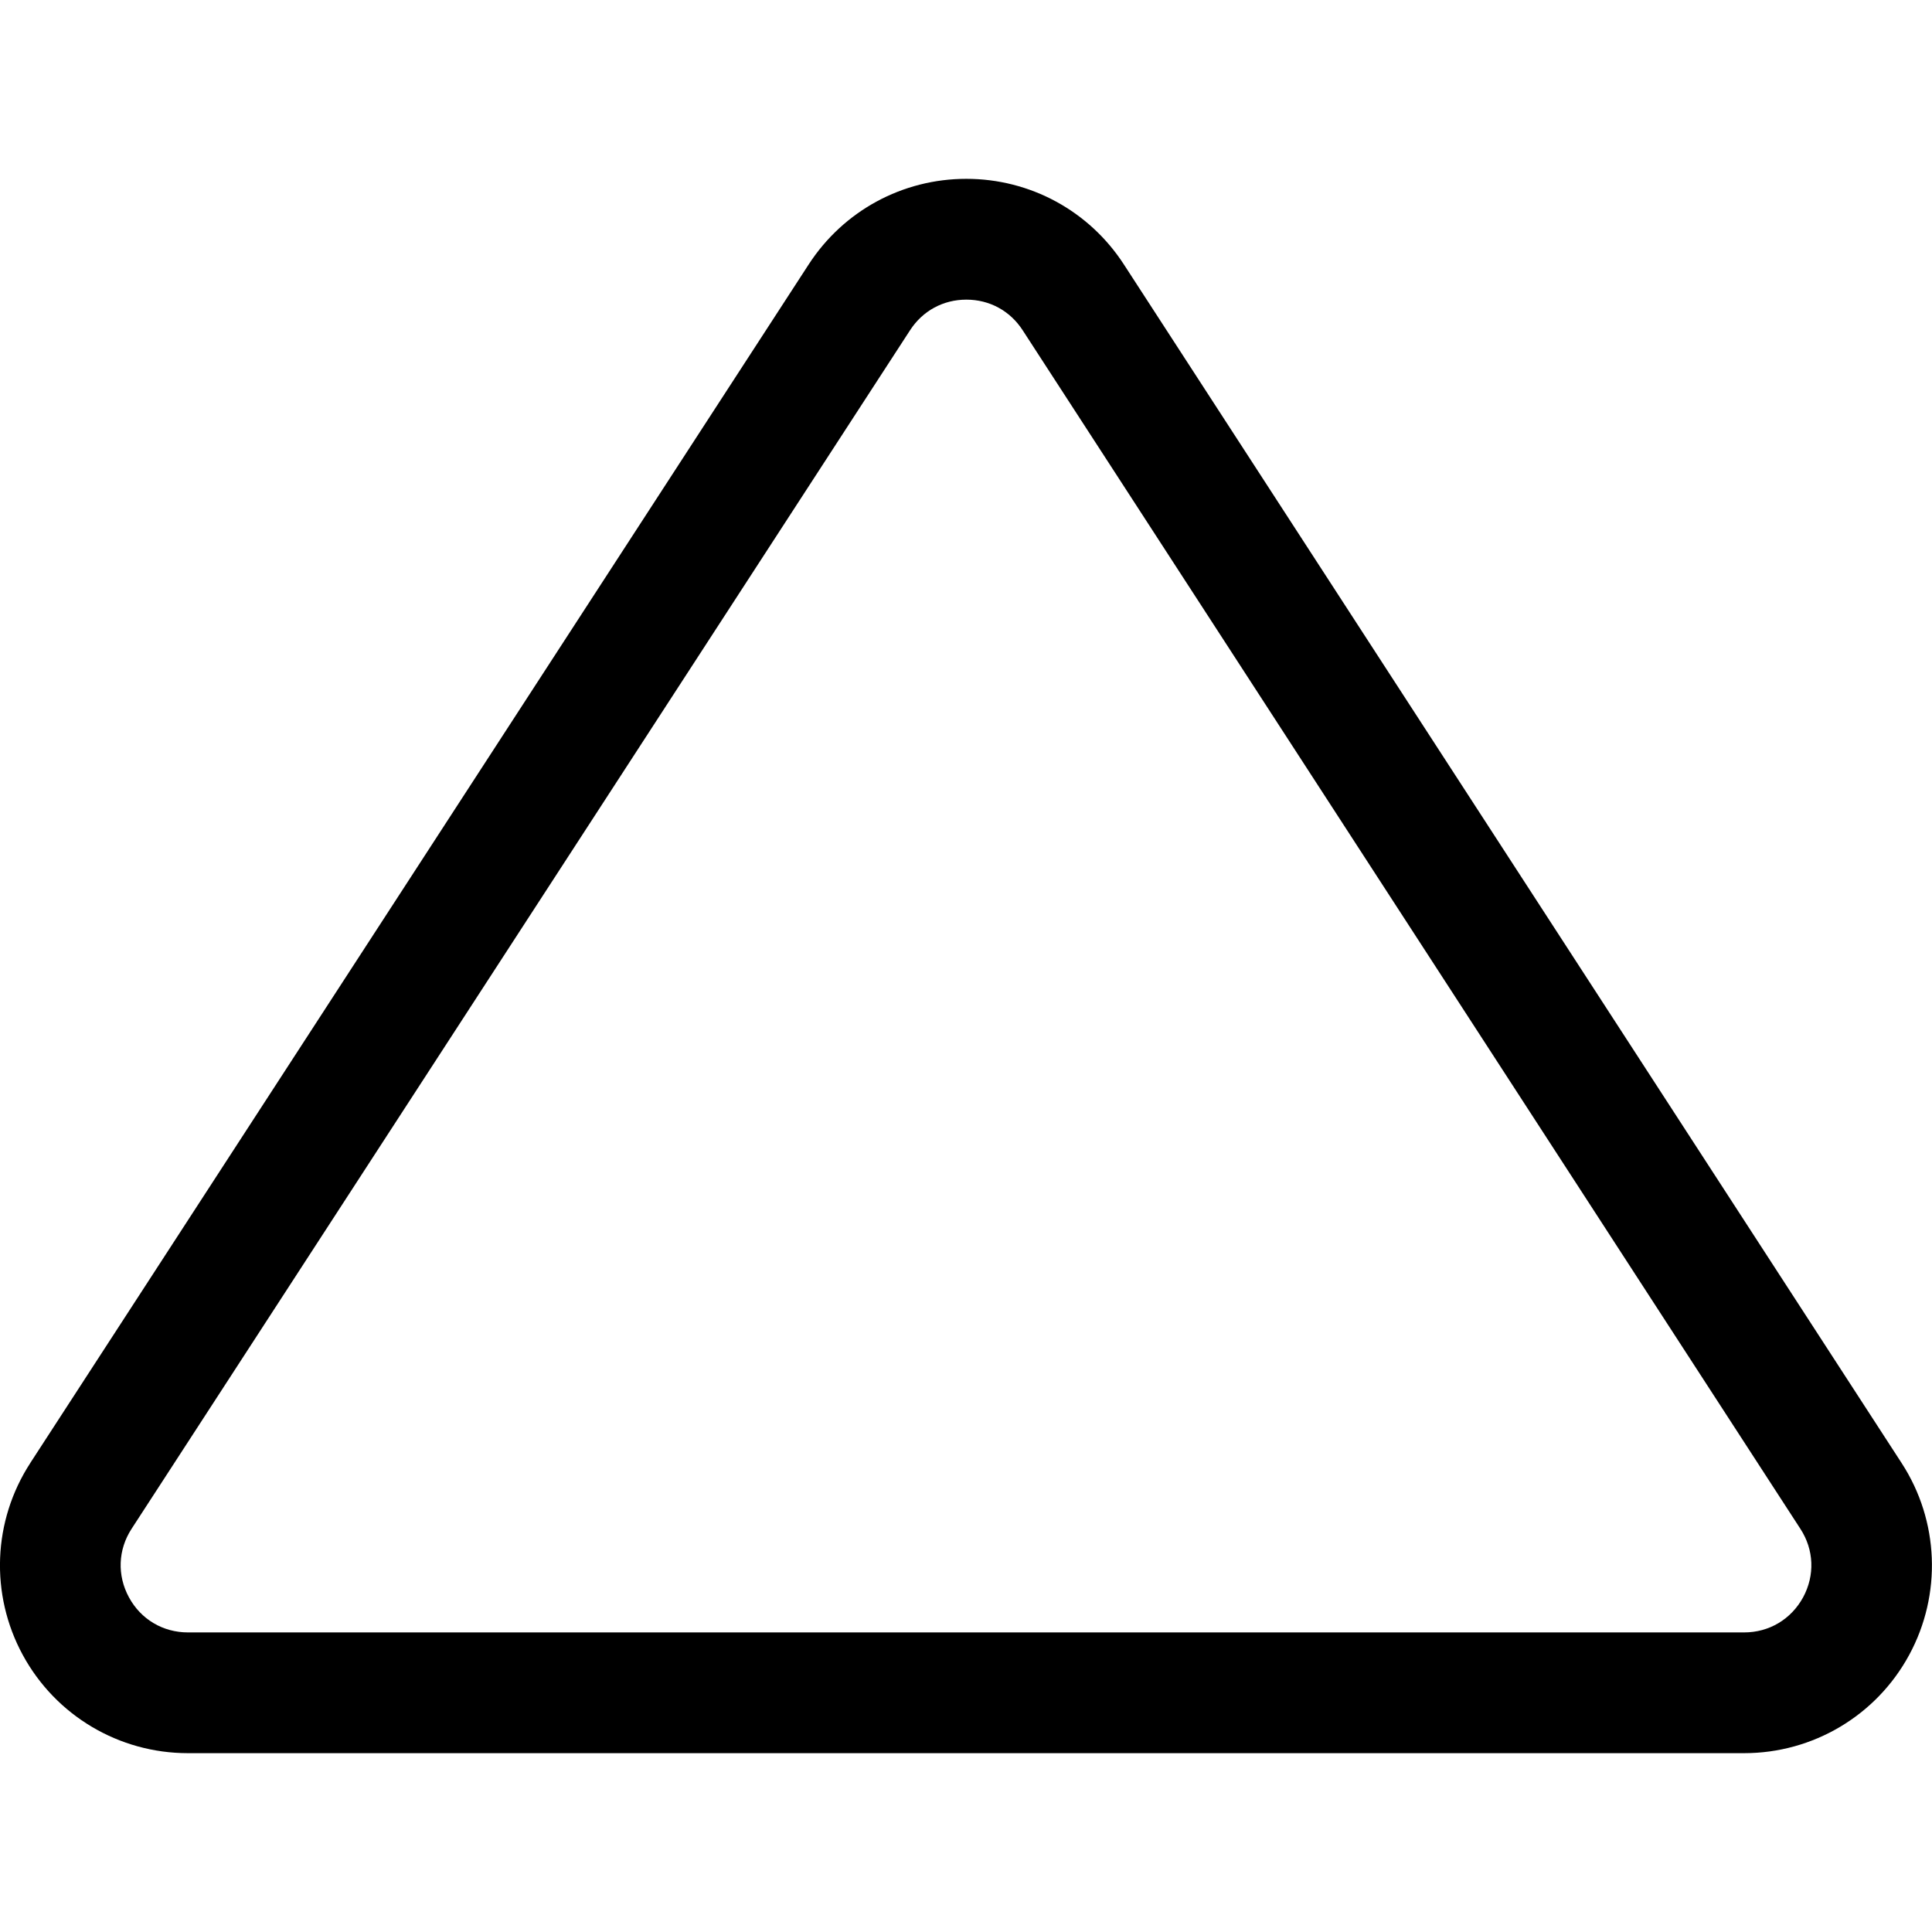 <svg xmlns="http://www.w3.org/2000/svg" viewBox="0 0 32 32"><!--! Font Icona - https://fonticona.com | License - https://fonticona.com/license | Copyright 2022 FontIcona.com --><path d="M28.888,29.038H3.112c-1.142,0-2.19-0.623-2.735-1.627c-0.545-1.003-0.497-2.222,0.125-3.179c0-0.001,0-0.001,0-0.001L13.395,4.379c0.576-0.887,1.552-1.417,2.61-1.417c0,0,0,0,0,0c1.058,0,2.034,0.53,2.61,1.418l12.882,19.853c0.621,0.956,0.669,2.175,0.125,3.178C31.078,28.415,30.03,29.038,28.888,29.038z M2.18,25.321c-0.226,0.347-0.242,0.772-0.044,1.136c0.197,0.364,0.563,0.581,0.977,0.581h25.775c0.414,0,0.778-0.217,0.977-0.581c0.197-0.364,0.181-0.788-0.045-1.135L16.938,5.469c-0.209-0.322-0.549-0.506-0.932-0.506c0,0,0,0,0,0c-0.383,0-0.723,0.184-0.932,0.506L2.18,25.321z"/></svg>
